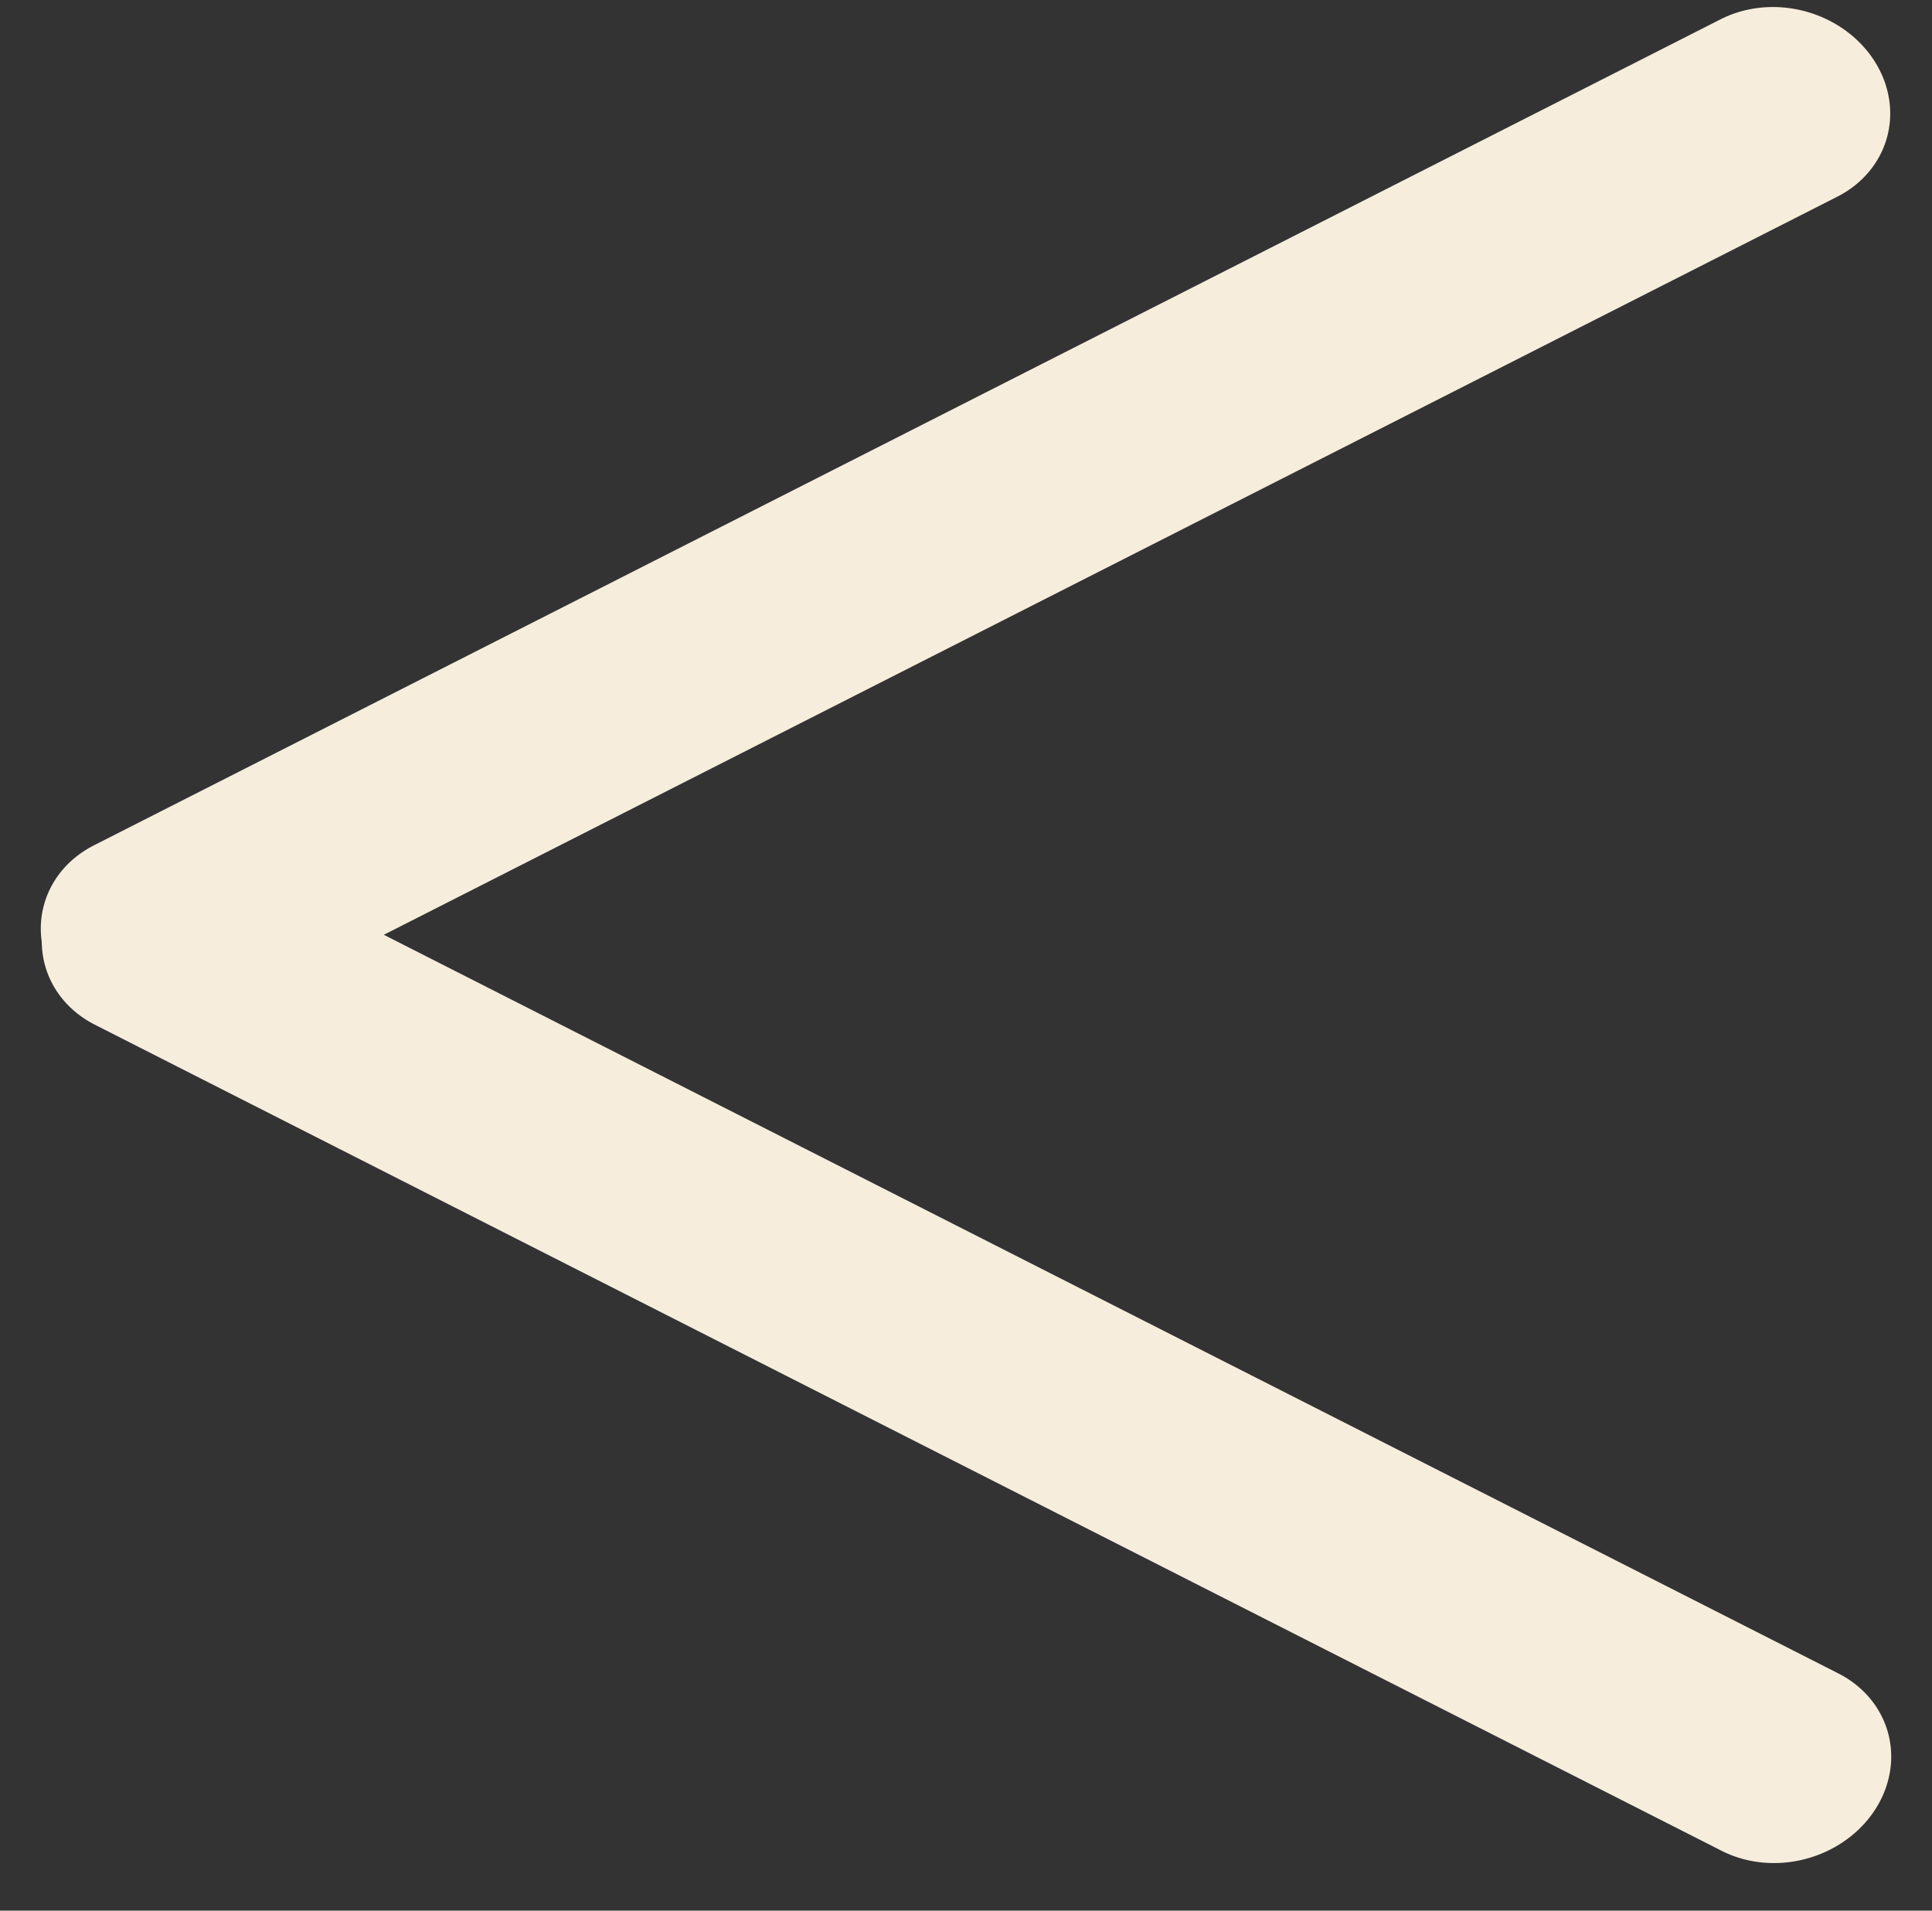 <svg width="91" height="90" viewBox="0 0 91 90" fill="none" xmlns="http://www.w3.org/2000/svg">
<rect x="0" y="0" width="91" height="90" fill="#333333" stroke="none"/>
<line x1="5" y1="-5" x2="90.916" y2="-5" transform="matrix(-0.892 0.453 0.549 0.836 91 7)" stroke="#F6EDDD" stroke-width="10" stroke-linecap="round"/>
<line x1="5" y1="-5" x2="90.916" y2="-5" transform="matrix(0.892 0.453 -0.549 0.836 0 46)" stroke="#F6EDDD" stroke-width="10" stroke-linecap="round"/>
</svg>
